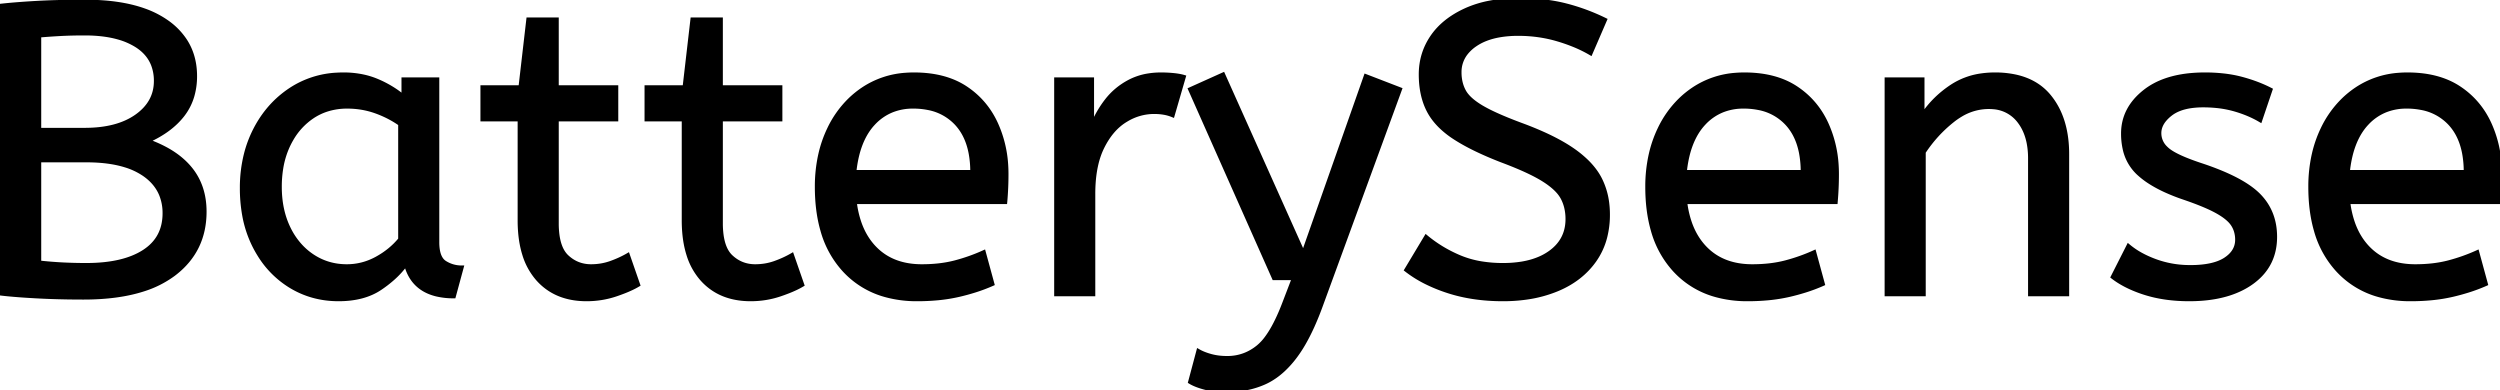 <svg width="604.8" height="94.4" viewBox="0 0 604.8 94.4" xmlns="http://www.w3.org/2000/svg"><g id="svgGroup" stroke-linecap="round" fill-rule="evenodd" font-size="9pt" stroke="#000" stroke-width="0.25mm" fill="#000" style="stroke:#000;stroke-width:0.25mm;fill:#000"><path d="M 340.2 65.3 L 345 57.3 Q 348.6 60.3 353.1 62.2 A 23.348 23.348 0 0 0 358.47 63.71 A 32.118 32.118 0 0 0 363.6 64.1 A 27.981 27.981 0 0 0 368.147 63.754 Q 370.57 63.354 372.531 62.494 A 13.701 13.701 0 0 0 375 61.1 Q 379.048 58.209 379.195 53.366 A 12.116 12.116 0 0 0 379.2 53 A 11.94 11.94 0 0 0 378.863 50.107 A 9.816 9.816 0 0 0 378 47.85 A 8.097 8.097 0 0 0 376.8 46.194 Q 375.53 44.813 373.384 43.471 A 25.81 25.81 0 0 0 373.35 43.45 Q 370.234 41.508 364.465 39.28 A 118.584 118.584 0 0 0 363.2 38.8 Q 356 36 351.7 33.15 A 21.931 21.931 0 0 1 348.611 30.703 Q 346.894 29.053 345.838 27.188 A 13.303 13.303 0 0 1 345.55 26.65 Q 343.7 23 343.7 18 Q 343.7 13 346.45 8.95 Q 349.2 4.9 354.55 2.45 A 25.558 25.558 0 0 1 360.45 0.615 Q 363.693 0 367.5 0 Q 373.7 0 378.65 1.25 Q 383.6 2.5 388.3 4.8 L 384.8 12.9 A 31.496 31.496 0 0 0 380.674 10.881 A 41.686 41.686 0 0 0 376.85 9.55 Q 372.3 8.2 367.3 8.2 A 27.187 27.187 0 0 0 363.27 8.48 Q 361.138 8.8 359.4 9.487 A 12.616 12.616 0 0 0 356.9 10.8 A 9.902 9.902 0 0 0 354.737 12.765 A 7.359 7.359 0 0 0 353.1 17.5 A 10.464 10.464 0 0 0 353.392 20.022 A 8.562 8.562 0 0 0 354.2 22.1 Q 355.256 24.019 358.291 25.847 A 23.503 23.503 0 0 0 358.55 26 A 33.003 33.003 0 0 0 360.766 27.172 Q 363.035 28.275 366.246 29.523 A 130.016 130.016 0 0 0 368.3 30.3 A 81.228 81.228 0 0 1 373.278 32.329 Q 377.664 34.3 380.65 36.4 A 26.044 26.044 0 0 1 383.69 38.878 Q 385.913 41.006 387.1 43.35 A 17.579 17.579 0 0 1 388.841 49.213 A 22.155 22.155 0 0 1 389 51.9 A 21.71 21.71 0 0 1 388.333 57.401 A 17.105 17.105 0 0 1 385.75 63 Q 382.5 67.6 376.75 70 A 30.521 30.521 0 0 1 369.34 72.004 A 40.027 40.027 0 0 1 363.6 72.4 Q 356.3 72.4 350.3 70.45 A 38.206 38.206 0 0 1 344.933 68.268 A 28.433 28.433 0 0 1 340.2 65.3 Z M 287.9 92.4 L 289.9 84.9 A 9.908 9.908 0 0 0 291.065 85.474 Q 291.888 85.819 292.9 86.1 A 13.514 13.514 0 0 0 295.179 86.518 A 17.358 17.358 0 0 0 296.9 86.6 Q 301.1 86.6 304.4 83.9 A 12.003 12.003 0 0 0 306.333 81.839 Q 308.081 79.528 309.741 75.675 A 58.58 58.58 0 0 0 310.7 73.3 L 313 67.3 L 308.2 67.3 L 287.9 21.6 L 295.9 18 L 315.3 61.3 L 330.4 18.4 L 338.7 21.6 L 319.6 73.8 A 71.728 71.728 0 0 1 317.547 78.887 Q 316.445 81.326 315.278 83.314 A 30.86 30.86 0 0 1 313.3 86.3 A 24.268 24.268 0 0 1 310.422 89.511 Q 308.508 91.279 306.405 92.318 A 14.737 14.737 0 0 1 305.8 92.6 Q 301.7 94.4 296.7 94.4 Q 293.7 94.4 291.45 93.8 Q 289.2 93.2 287.9 92.4 Z M 465.4 71.2 L 456.4 71.2 L 456.4 19.2 L 465.1 19.2 L 465.1 27.9 Q 467.9 23.7 472.25 20.85 A 17.316 17.316 0 0 1 479.356 18.226 A 22.629 22.629 0 0 1 482.6 18 A 23.225 23.225 0 0 1 487.665 18.518 Q 492.759 19.656 495.75 23.3 Q 499.875 28.326 500.088 36.409 A 33.764 33.764 0 0 1 500.1 37.3 L 500.1 71.2 L 491.1 71.2 L 491.1 38.3 A 19.265 19.265 0 0 0 490.758 34.559 Q 490.319 32.345 489.319 30.597 A 10.966 10.966 0 0 0 488.45 29.3 A 8.579 8.579 0 0 0 482.173 25.947 A 12.061 12.061 0 0 0 481.1 25.9 A 13.122 13.122 0 0 0 474.251 27.864 A 17.353 17.353 0 0 0 472.4 29.15 Q 468.3 32.4 465.4 36.8 L 465.4 71.2 Z M 511.1 67 L 514.9 59.5 A 18.557 18.557 0 0 0 518.044 61.626 Q 519.598 62.471 521.45 63.15 A 24.073 24.073 0 0 0 529.061 64.587 A 27.464 27.464 0 0 0 529.9 64.6 Q 535.292 64.6 538.135 62.885 A 7.738 7.738 0 0 0 538.35 62.75 Q 541.2 60.9 541.2 58 A 7.123 7.123 0 0 0 540.886 55.853 A 6.212 6.212 0 0 0 540.15 54.3 A 6.384 6.384 0 0 0 539.221 53.206 Q 538.207 52.234 536.534 51.281 A 22.3 22.3 0 0 0 536.3 51.15 A 28.462 28.462 0 0 0 534.306 50.157 Q 532.19 49.195 529.201 48.146 A 103.602 103.602 0 0 0 528.2 47.8 A 46.616 46.616 0 0 1 523.802 46.057 Q 521.688 45.083 520.012 43.995 A 19.335 19.335 0 0 1 517.25 41.85 A 11.324 11.324 0 0 1 513.956 35.854 A 16.794 16.794 0 0 1 513.6 32.3 Q 513.6 26.3 518.85 22.15 Q 523.254 18.669 530.508 18.108 A 37.527 37.527 0 0 1 533.4 18 A 40.794 40.794 0 0 1 537.846 18.231 Q 540.154 18.484 542.17 19.016 A 25.234 25.234 0 0 1 542.3 19.05 Q 546.2 20.1 549.3 21.7 L 546.8 29.1 Q 544.1 27.5 540.65 26.5 A 25.024 25.024 0 0 0 536.167 25.653 A 31.837 31.837 0 0 0 533 25.5 A 20.632 20.632 0 0 0 530.063 25.695 Q 526.977 26.14 525.1 27.6 A 9.322 9.322 0 0 0 523.742 28.874 Q 523.04 29.692 522.705 30.565 A 4.529 4.529 0 0 0 522.4 32.2 A 4.921 4.921 0 0 0 523.895 35.752 A 7.082 7.082 0 0 0 524.5 36.3 Q 526.565 37.972 532.498 39.934 A 84.459 84.459 0 0 0 532.7 40 A 67.753 67.753 0 0 1 537.762 41.898 Q 543.689 44.417 546.5 47.3 Q 550.4 51.3 550.4 57.3 Q 550.4 64.049 545.149 68.055 A 16.618 16.618 0 0 1 544.75 68.35 Q 540.01 71.748 532.562 72.295 A 40.423 40.423 0 0 1 529.6 72.4 Q 523.7 72.4 518.95 70.9 A 30.883 30.883 0 0 1 515.11 69.415 Q 513.129 68.484 511.548 67.336 A 18.229 18.229 0 0 1 511.1 67 Z M 0 71 L 0 1.4 A 100.907 100.907 0 0 1 1.856 1.206 Q 4.753 0.93 8.576 0.707 A 270.552 270.552 0 0 1 8.7 0.7 A 168.416 168.416 0 0 1 13.537 0.495 Q 16.008 0.424 18.745 0.406 A 285.352 285.352 0 0 1 20.6 0.4 Q 29 0.4 34.859 2.489 A 22.604 22.604 0 0 1 40.3 5.25 A 16.711 16.711 0 0 1 44.863 9.907 Q 47.054 13.34 47.191 17.801 A 19.526 19.526 0 0 1 47.2 18.4 A 17.052 17.052 0 0 1 46.573 23.12 A 13.798 13.798 0 0 1 44.25 27.75 Q 41.3 31.6 35.7 34.1 A 30.217 30.217 0 0 1 40.336 36.16 Q 43.813 38.094 46 40.75 Q 49.5 45 49.5 51.2 Q 49.5 60.515 42.29 66.128 A 22.979 22.979 0 0 1 42 66.35 A 24.681 24.681 0 0 1 34.623 70.06 Q 28.579 72 20.2 72 A 221.836 221.836 0 0 1 12.12 71.858 A 187.566 187.566 0 0 1 8.65 71.7 A 227.449 227.449 0 0 1 6.066 71.544 Q 3.259 71.357 1.195 71.138 A 65.535 65.535 0 0 1 0 71 Z M 243.2 48.9 L 206.8 48.9 A 24.088 24.088 0 0 0 207.939 53.925 Q 209.275 57.738 211.9 60.3 Q 216.1 64.4 223 64.4 Q 227.5 64.4 231.1 63.45 Q 234.7 62.5 238 61 L 240.1 68.7 A 40.77 40.77 0 0 1 235.765 70.326 A 51.863 51.863 0 0 1 232 71.35 A 38.914 38.914 0 0 1 226.908 72.169 A 52.025 52.025 0 0 1 221.9 72.4 A 28.318 28.318 0 0 1 214.154 71.395 A 21.108 21.108 0 0 1 204.15 65.25 A 23.521 23.521 0 0 1 198.945 55.71 Q 197.6 51.046 197.6 45.2 A 35.359 35.359 0 0 1 198.433 37.378 A 28.84 28.84 0 0 1 200.55 31.25 A 24.642 24.642 0 0 1 205.566 24.168 A 22.887 22.887 0 0 1 208.8 21.55 A 21.048 21.048 0 0 1 219.059 18.078 A 26.205 26.205 0 0 1 221.1 18 Q 228.6 18 233.55 21.25 Q 238.5 24.5 241 30 A 28.185 28.185 0 0 1 243.426 39.864 A 33.434 33.434 0 0 1 243.5 42.1 A 75.204 75.204 0 0 1 243.209 48.797 A 69.426 69.426 0 0 1 243.2 48.9 Z M 444.1 48.9 L 407.7 48.9 A 24.088 24.088 0 0 0 408.839 53.925 Q 410.175 57.738 412.8 60.3 Q 417 64.4 423.9 64.4 Q 428.4 64.4 432 63.45 Q 435.6 62.5 438.9 61 L 441 68.7 A 40.77 40.77 0 0 1 436.665 70.326 A 51.863 51.863 0 0 1 432.9 71.35 A 38.914 38.914 0 0 1 427.808 72.169 A 52.025 52.025 0 0 1 422.8 72.4 A 28.318 28.318 0 0 1 415.054 71.395 A 21.108 21.108 0 0 1 405.05 65.25 A 23.521 23.521 0 0 1 399.845 55.71 Q 398.5 51.046 398.5 45.2 A 35.359 35.359 0 0 1 399.333 37.378 A 28.84 28.84 0 0 1 401.45 31.25 A 24.642 24.642 0 0 1 406.466 24.168 A 22.887 22.887 0 0 1 409.7 21.55 A 21.048 21.048 0 0 1 419.959 18.078 A 26.205 26.205 0 0 1 422 18 Q 429.5 18 434.45 21.25 Q 439.4 24.5 441.9 30 A 28.185 28.185 0 0 1 444.326 39.864 A 33.434 33.434 0 0 1 444.4 42.1 A 75.204 75.204 0 0 1 444.109 48.797 A 69.426 69.426 0 0 1 444.1 48.9 Z M 604.5 48.9 L 568.1 48.9 A 24.088 24.088 0 0 0 569.239 53.925 Q 570.575 57.738 573.2 60.3 Q 577.4 64.4 584.3 64.4 Q 588.8 64.4 592.4 63.45 Q 596 62.5 599.3 61 L 601.4 68.7 A 40.77 40.77 0 0 1 597.065 70.326 A 51.863 51.863 0 0 1 593.3 71.35 A 38.914 38.914 0 0 1 588.208 72.169 A 52.025 52.025 0 0 1 583.2 72.4 A 28.318 28.318 0 0 1 575.454 71.395 A 21.108 21.108 0 0 1 565.45 65.25 A 23.521 23.521 0 0 1 560.245 55.71 Q 558.9 51.046 558.9 45.2 A 35.359 35.359 0 0 1 559.733 37.378 A 28.84 28.84 0 0 1 561.85 31.25 A 24.642 24.642 0 0 1 566.866 24.168 A 22.887 22.887 0 0 1 570.1 21.55 A 21.048 21.048 0 0 1 580.359 18.078 A 26.205 26.205 0 0 1 582.4 18 Q 589.9 18 594.85 21.25 Q 599.8 24.5 602.3 30 A 28.185 28.185 0 0 1 604.726 39.864 A 33.434 33.434 0 0 1 604.8 42.1 A 75.204 75.204 0 0 1 604.509 48.797 A 69.426 69.426 0 0 1 604.5 48.9 Z M 125.7 53.3 L 125.7 28.9 L 116.7 28.9 L 116.7 21.1 L 125.9 21.1 L 127.8 4.7 L 134.7 4.7 L 134.7 21.1 L 149.1 21.1 L 149.1 28.9 L 134.7 28.9 L 134.7 54 A 21.559 21.559 0 0 0 134.868 56.796 Q 135.341 60.402 137.15 62.1 Q 139.6 64.4 143 64.4 Q 145.5 64.4 147.75 63.6 Q 150 62.8 151.9 61.7 L 154.4 68.9 A 18.546 18.546 0 0 1 152.782 69.756 Q 151.98 70.135 151.034 70.508 A 43.365 43.365 0 0 1 149 71.25 Q 145.6 72.4 141.9 72.4 Q 134.4 72.4 130.05 67.45 A 16.116 16.116 0 0 1 126.822 61.548 Q 126.059 59.117 125.815 56.181 A 34.777 34.777 0 0 1 125.7 53.3 Z M 165.4 53.3 L 165.4 28.9 L 156.4 28.9 L 156.4 21.1 L 165.6 21.1 L 167.5 4.7 L 174.4 4.7 L 174.4 21.1 L 188.8 21.1 L 188.8 28.9 L 174.4 28.9 L 174.4 54 A 21.559 21.559 0 0 0 174.568 56.796 Q 175.041 60.402 176.85 62.1 Q 179.3 64.4 182.7 64.4 Q 185.2 64.4 187.45 63.6 Q 189.7 62.8 191.6 61.7 L 194.1 68.9 A 18.546 18.546 0 0 1 192.482 69.756 Q 191.68 70.135 190.734 70.508 A 43.365 43.365 0 0 1 188.7 71.25 Q 185.3 72.4 181.6 72.4 Q 174.1 72.4 169.75 67.45 A 16.116 16.116 0 0 1 166.522 61.548 Q 165.759 59.117 165.515 56.181 A 34.777 34.777 0 0 1 165.4 53.3 Z M 97.6 23.4 L 97.6 19.2 L 105.8 19.2 L 105.8 58.6 A 12.15 12.15 0 0 0 105.902 60.236 Q 106.234 62.67 107.65 63.55 Q 109.5 64.7 111.7 64.7 L 109.8 71.7 A 17.722 17.722 0 0 1 105.535 71.228 Q 99.898 69.828 98.303 64.28 A 13.59 13.59 0 0 1 98.2 63.9 A 21.307 21.307 0 0 1 95.09 67.326 A 28.498 28.498 0 0 1 91.95 69.75 Q 88 72.4 81.9 72.4 Q 75.4 72.4 70.1 69.1 A 22.947 22.947 0 0 1 62.687 61.574 A 27.923 27.923 0 0 1 61.65 59.75 A 27.228 27.228 0 0 1 59.02 51.808 A 36.644 36.644 0 0 1 58.5 45.5 A 33.142 33.142 0 0 1 59.497 37.231 A 27.968 27.968 0 0 1 61.65 31.5 Q 64.8 25.3 70.35 21.65 A 22.297 22.297 0 0 1 81.545 18.044 A 27.388 27.388 0 0 1 83.1 18 A 22.584 22.584 0 0 1 87.894 18.491 A 18.703 18.703 0 0 1 91.25 19.55 A 26.002 26.002 0 0 1 95.537 21.844 A 22.103 22.103 0 0 1 97.6 23.4 Z M 264.5 71.2 L 255.5 71.2 L 255.5 19.2 L 264.2 19.2 L 264.2 30.5 Q 265.5 27.2 267.7 24.35 Q 269.9 21.5 273.2 19.75 A 14.817 14.817 0 0 1 277.88 18.226 A 19.459 19.459 0 0 1 280.9 18 Q 282.4 18 283.9 18.15 A 18.972 18.972 0 0 1 284.955 18.284 Q 285.455 18.362 285.882 18.463 A 8.817 8.817 0 0 1 286.4 18.6 L 283.7 27.9 A 9.763 9.763 0 0 0 281.555 27.288 Q 280.459 27.1 279.2 27.1 A 12.958 12.958 0 0 0 272.57 28.946 A 15.609 15.609 0 0 0 272.15 29.2 Q 268.822 31.286 266.678 35.642 A 22.927 22.927 0 0 0 266.65 35.7 Q 264.887 39.307 264.57 44.528 A 39.09 39.09 0 0 0 264.5 46.9 L 264.5 71.2 Z M 96.8 57.9 L 96.8 30 Q 94.1 28.1 90.85 26.95 Q 87.6 25.8 84 25.8 A 15.924 15.924 0 0 0 79.029 26.554 A 14.024 14.024 0 0 0 75.55 28.25 A 16.301 16.301 0 0 0 70.531 33.674 A 19.962 19.962 0 0 0 69.8 35.05 A 20.663 20.663 0 0 0 68.047 40.727 A 27.678 27.678 0 0 0 67.7 45.2 Q 67.7 50.8 69.8 55.15 A 17.602 17.602 0 0 0 72.906 59.696 A 15.697 15.697 0 0 0 75.6 61.95 Q 79.3 64.4 83.9 64.4 Q 87.7 64.4 91.1 62.55 Q 94.5 60.7 96.8 57.9 Z M 20.9 38.8 L 9.5 38.8 L 9.5 63.5 Q 14.8 64.1 20.9 64.1 Q 29.8 64.1 34.8 60.9 Q 39.8 57.7 39.8 51.6 A 11.728 11.728 0 0 0 38.928 47 Q 37.826 44.387 35.333 42.513 A 14.027 14.027 0 0 0 34.9 42.2 A 16.7 16.7 0 0 0 30.226 39.999 Q 26.303 38.8 20.9 38.8 Z M 9.5 8.6 L 9.5 31.4 L 20.5 31.4 Q 28.4 31.4 33.05 28.1 Q 37.7 24.8 37.7 19.6 A 10.798 10.798 0 0 0 37.026 15.701 Q 35.939 12.871 33.1 11.05 A 16.643 16.643 0 0 0 28.614 9.086 Q 25.125 8.1 20.5 8.1 Q 17.2 8.1 14.5 8.25 Q 11.8 8.4 9.5 8.6 Z M 206.7 41.6 L 235.2 41.6 A 24.355 24.355 0 0 0 234.796 37.015 Q 234.3 34.431 233.196 32.407 A 12.422 12.422 0 0 0 231.4 29.9 A 12.488 12.488 0 0 0 224.439 26.125 A 18.395 18.395 0 0 0 220.9 25.8 A 13.58 13.58 0 0 0 215.788 26.735 A 12.524 12.524 0 0 0 211.3 29.85 Q 207.5 33.9 206.7 41.6 Z M 407.6 41.6 L 436.1 41.6 A 24.355 24.355 0 0 0 435.696 37.015 Q 435.2 34.431 434.096 32.407 A 12.422 12.422 0 0 0 432.3 29.9 A 12.488 12.488 0 0 0 425.339 26.125 A 18.395 18.395 0 0 0 421.8 25.8 A 13.58 13.58 0 0 0 416.688 26.735 A 12.524 12.524 0 0 0 412.2 29.85 Q 408.4 33.9 407.6 41.6 Z M 568 41.6 L 596.5 41.6 A 24.355 24.355 0 0 0 596.096 37.015 Q 595.6 34.431 594.496 32.407 A 12.422 12.422 0 0 0 592.7 29.9 A 12.488 12.488 0 0 0 585.739 26.125 A 18.395 18.395 0 0 0 582.2 25.8 A 13.58 13.58 0 0 0 577.088 26.735 A 12.524 12.524 0 0 0 572.6 29.85 Q 568.8 33.9 568 41.6 Z" vector-effect="non-scaling-stroke"/></g></svg>